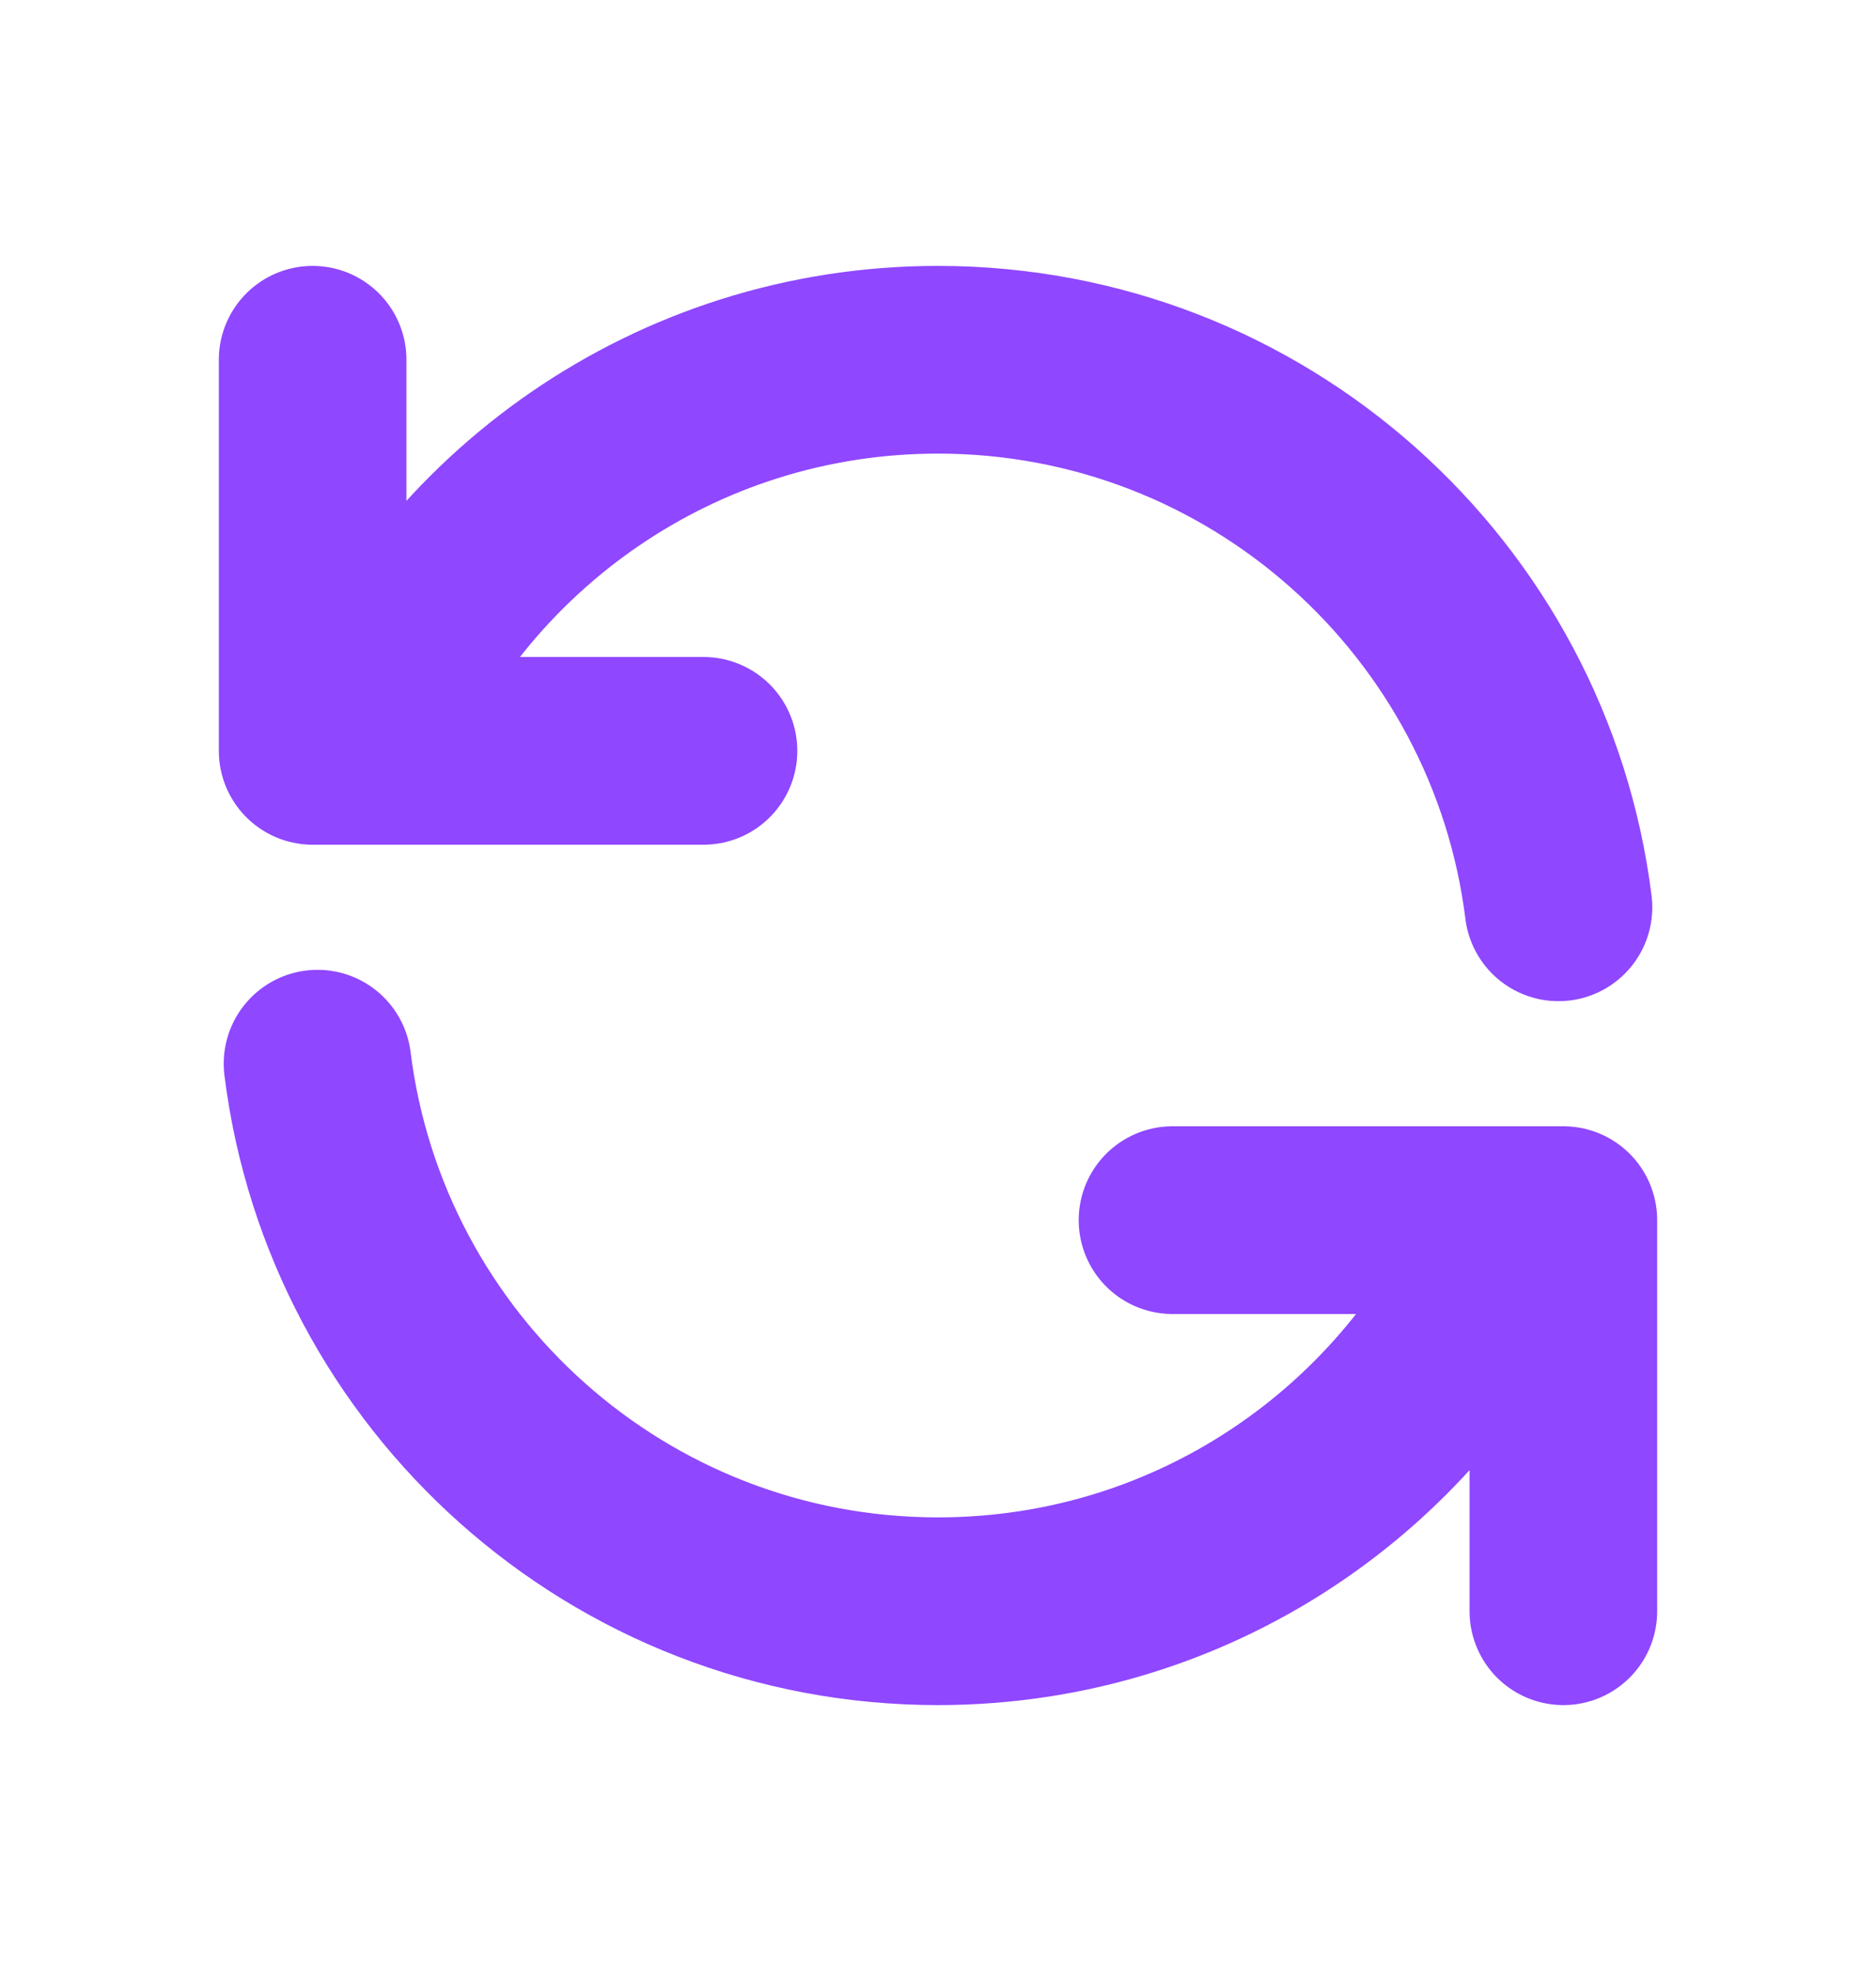 <svg width="20" height="21" viewBox="0 0 20 21" fill="none" xmlns="http://www.w3.org/2000/svg">
<path d="M3.333 3.833V8H3.818M16.615 9.667C16.205 6.378 13.4 3.833 10 3.833C7.202 3.833 4.807 5.557 3.818 8M3.818 8H7.5M16.667 17.167V13H16.182M16.182 13C15.193 15.443 12.798 17.167 10 17.167C6.6 17.167 3.795 14.622 3.385 11.333M16.182 13H12.5" stroke="#8F47FF" stroke-width="2" stroke-linecap="round" stroke-linejoin="round"/>
</svg>
